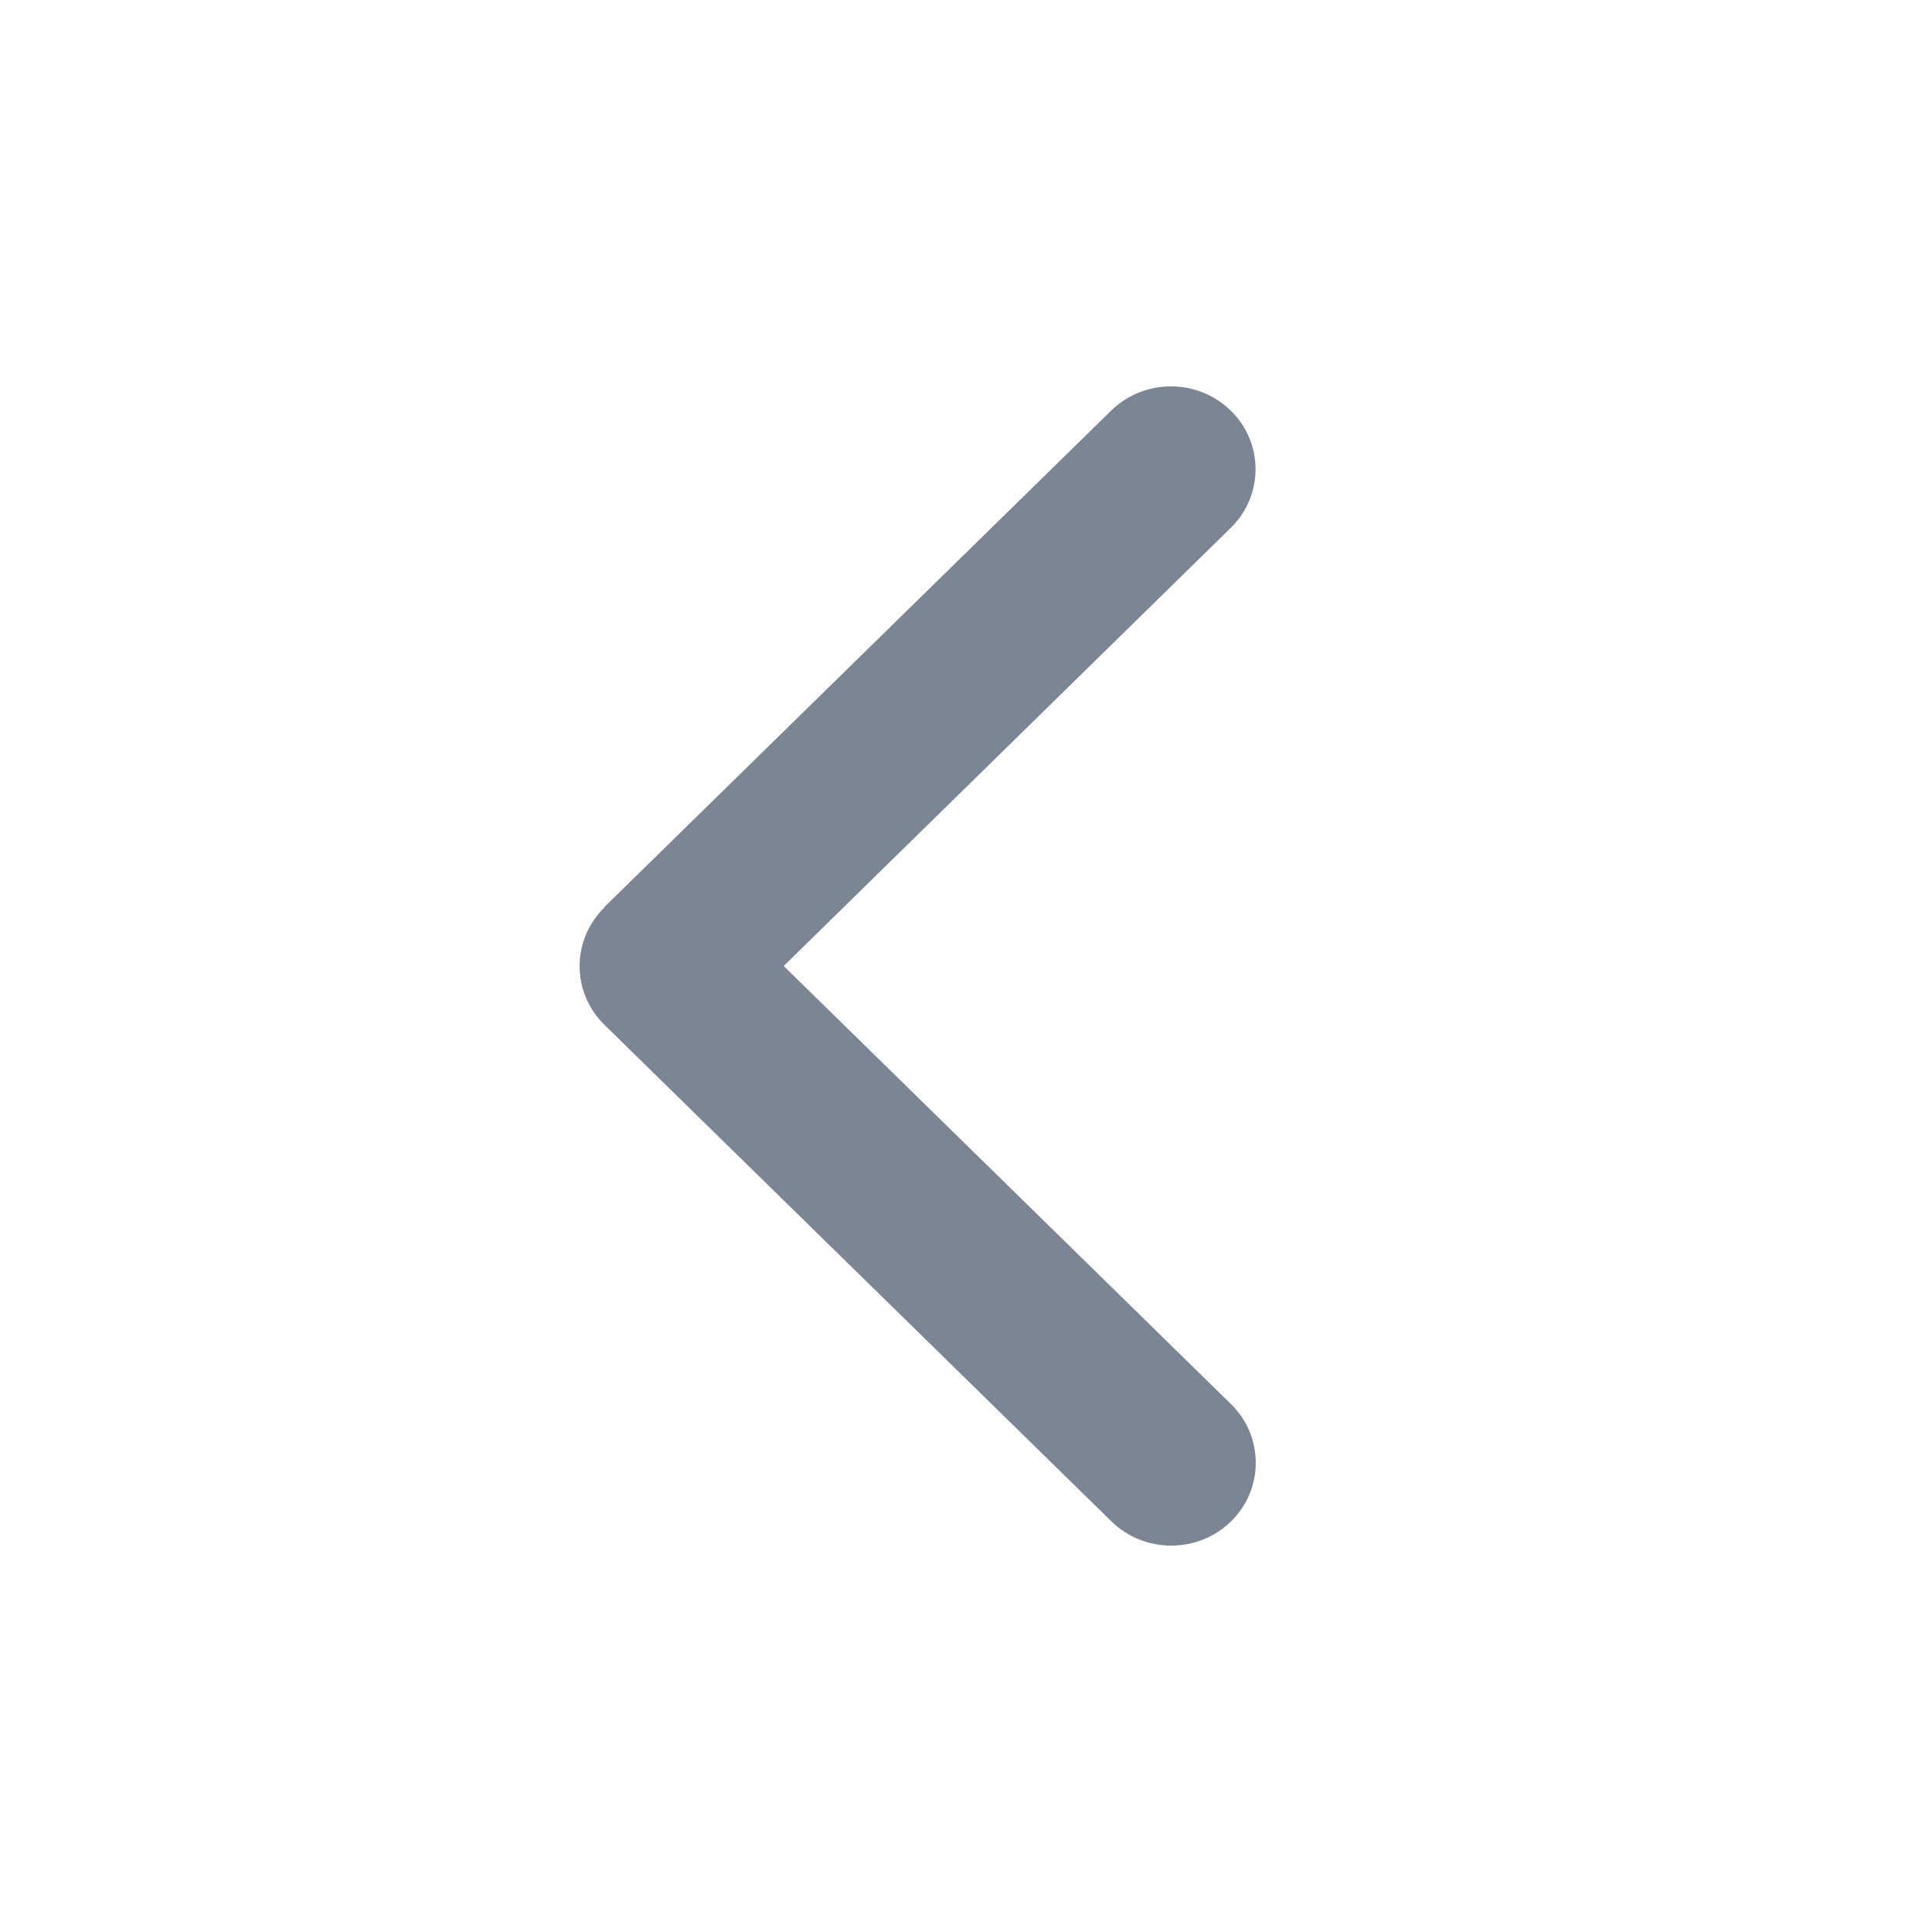 <svg xmlns="http://www.w3.org/2000/svg" width="20" height="20" viewBox="0 0 20 20" fill="none">
  <path d="M6.256 9.395C5.915 9.73 5.915 10.273 6.256 10.608L11.505 15.749C11.847 16.084 12.402 16.084 12.744 15.749C13.085 15.414 13.085 14.871 12.744 14.536L8.113 10L12.741 5.464C13.083 5.129 13.083 4.586 12.741 4.251C12.399 3.916 11.844 3.916 11.502 4.251L6.254 9.392L6.256 9.395Z" fill="#7C8594"/>
</svg> 